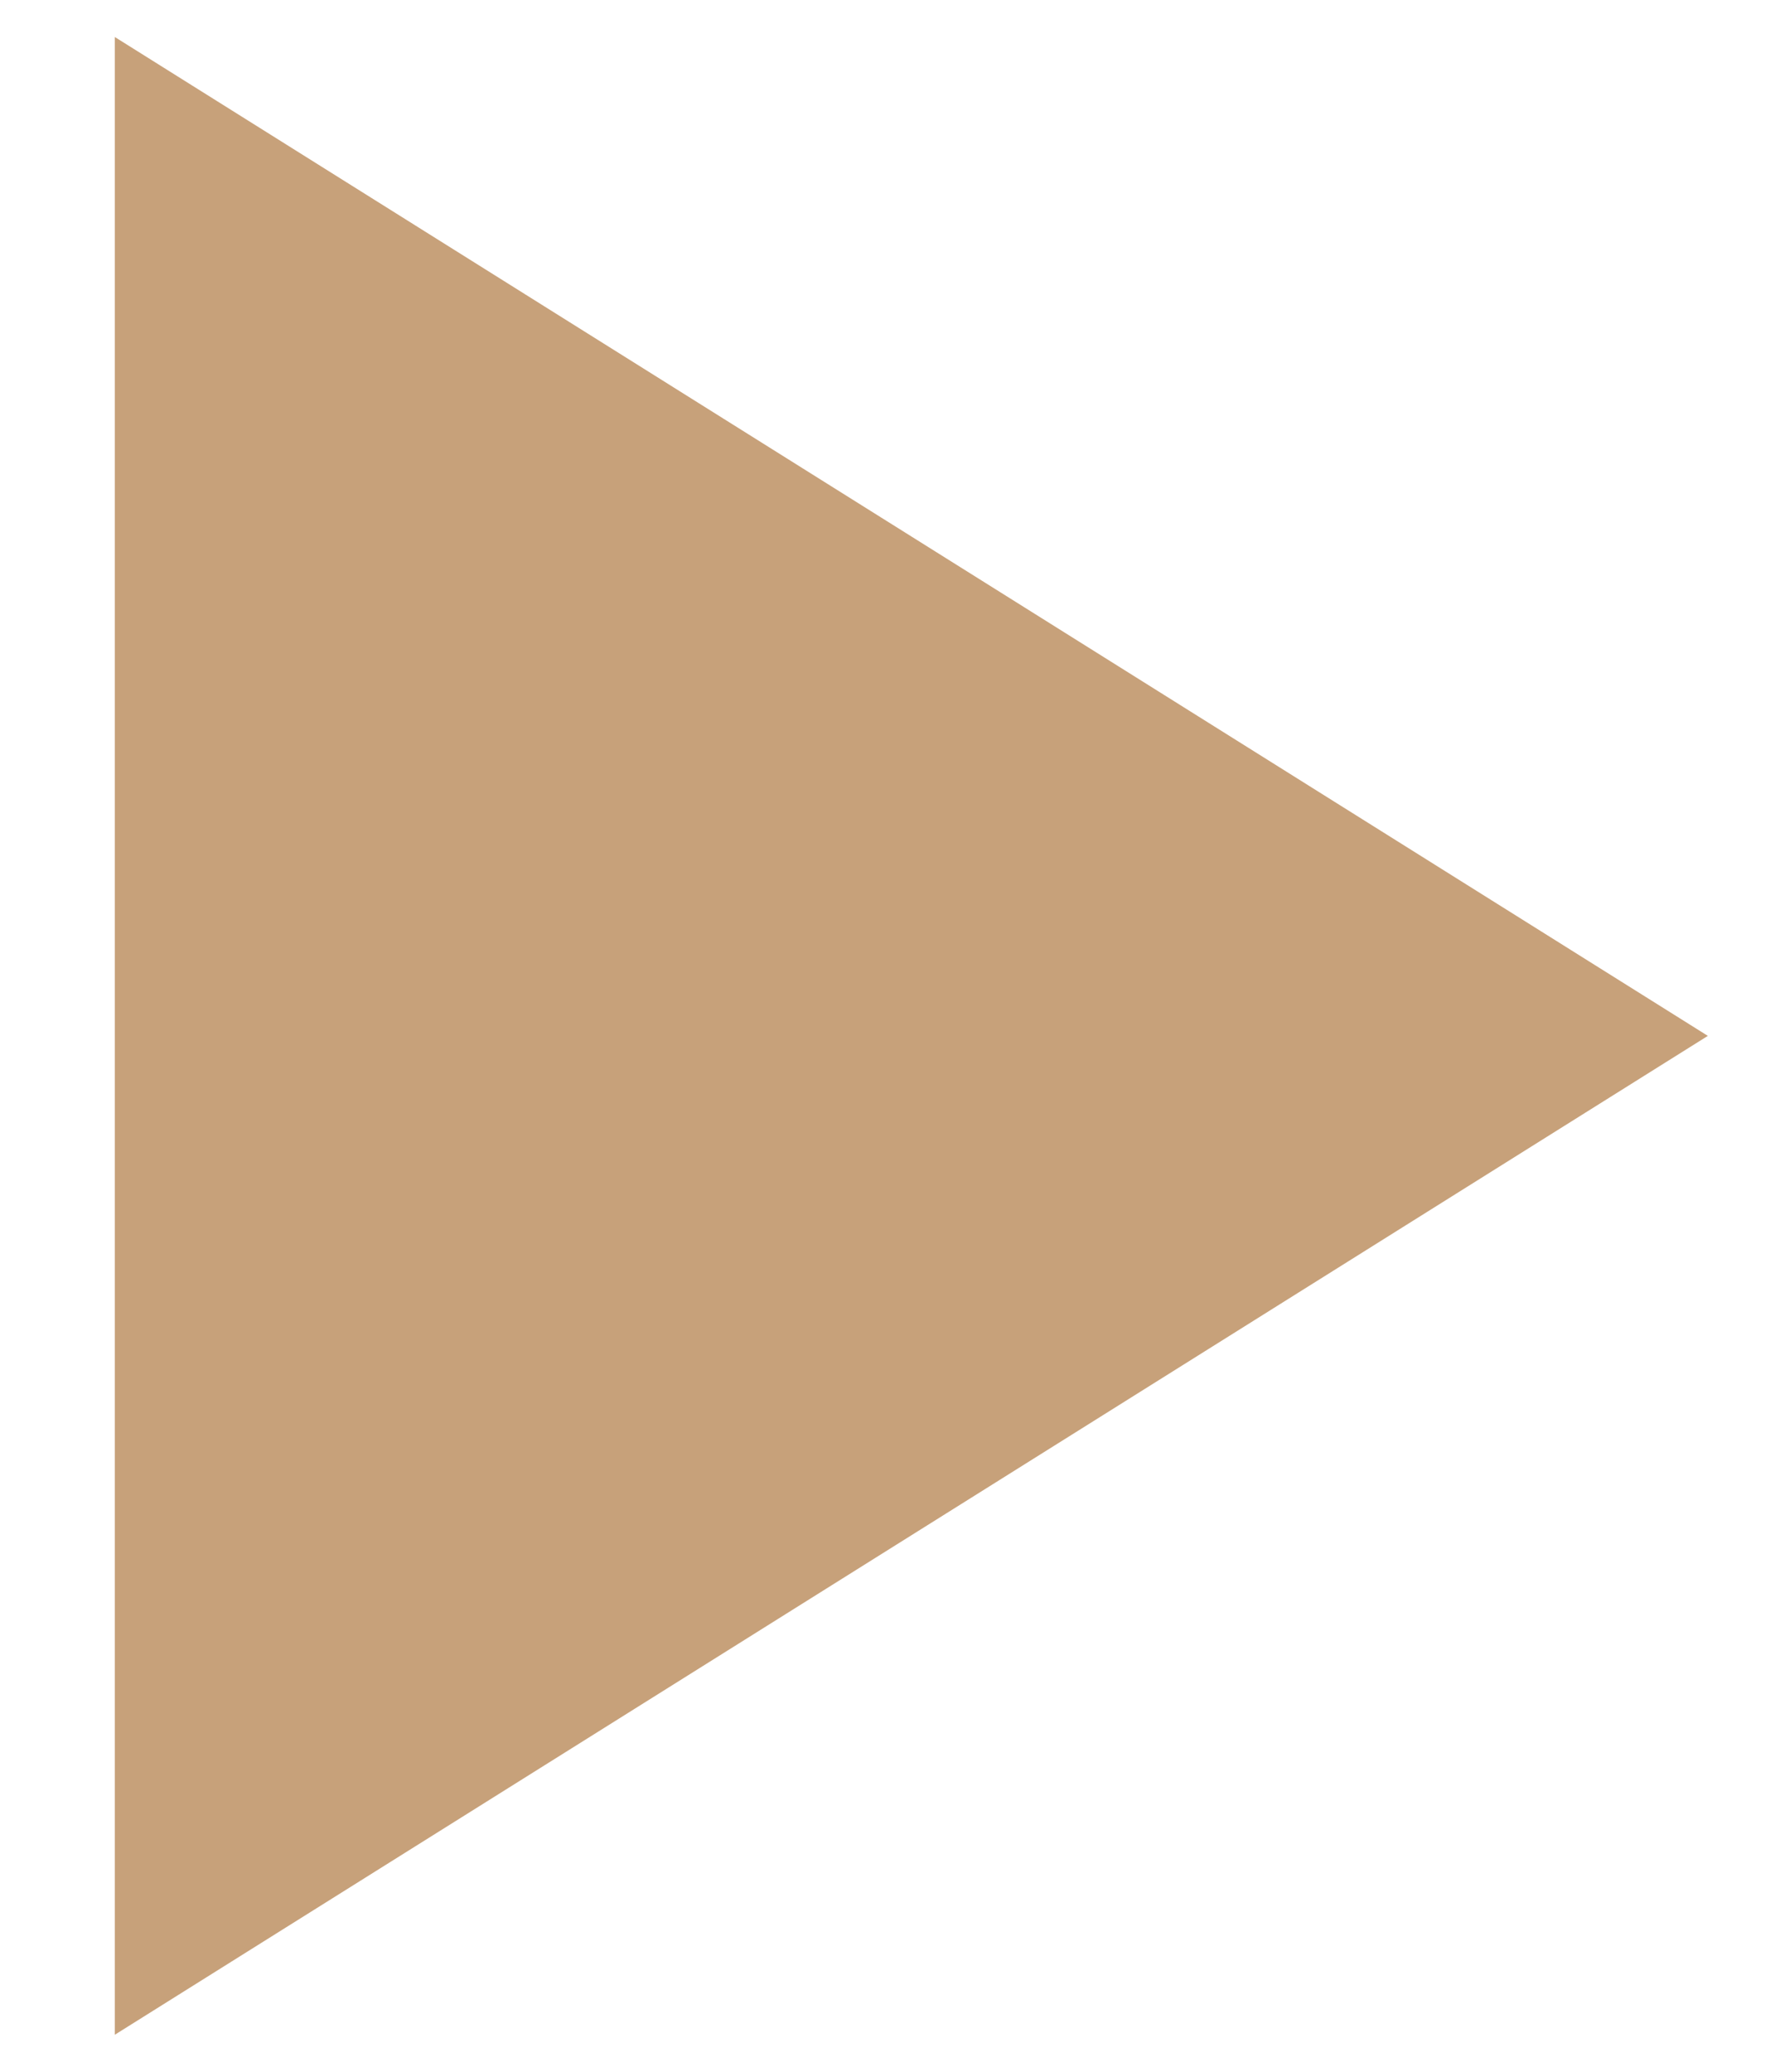 <svg width="12" height="14" viewBox="0 0 12 14" fill="none" xmlns="http://www.w3.org/2000/svg">
<path fill-rule="evenodd" clip-rule="evenodd" d="M11.546 7L0.776 13.75V0.25L11.546 7Z" fill="#C7A17A"/>
</svg>
